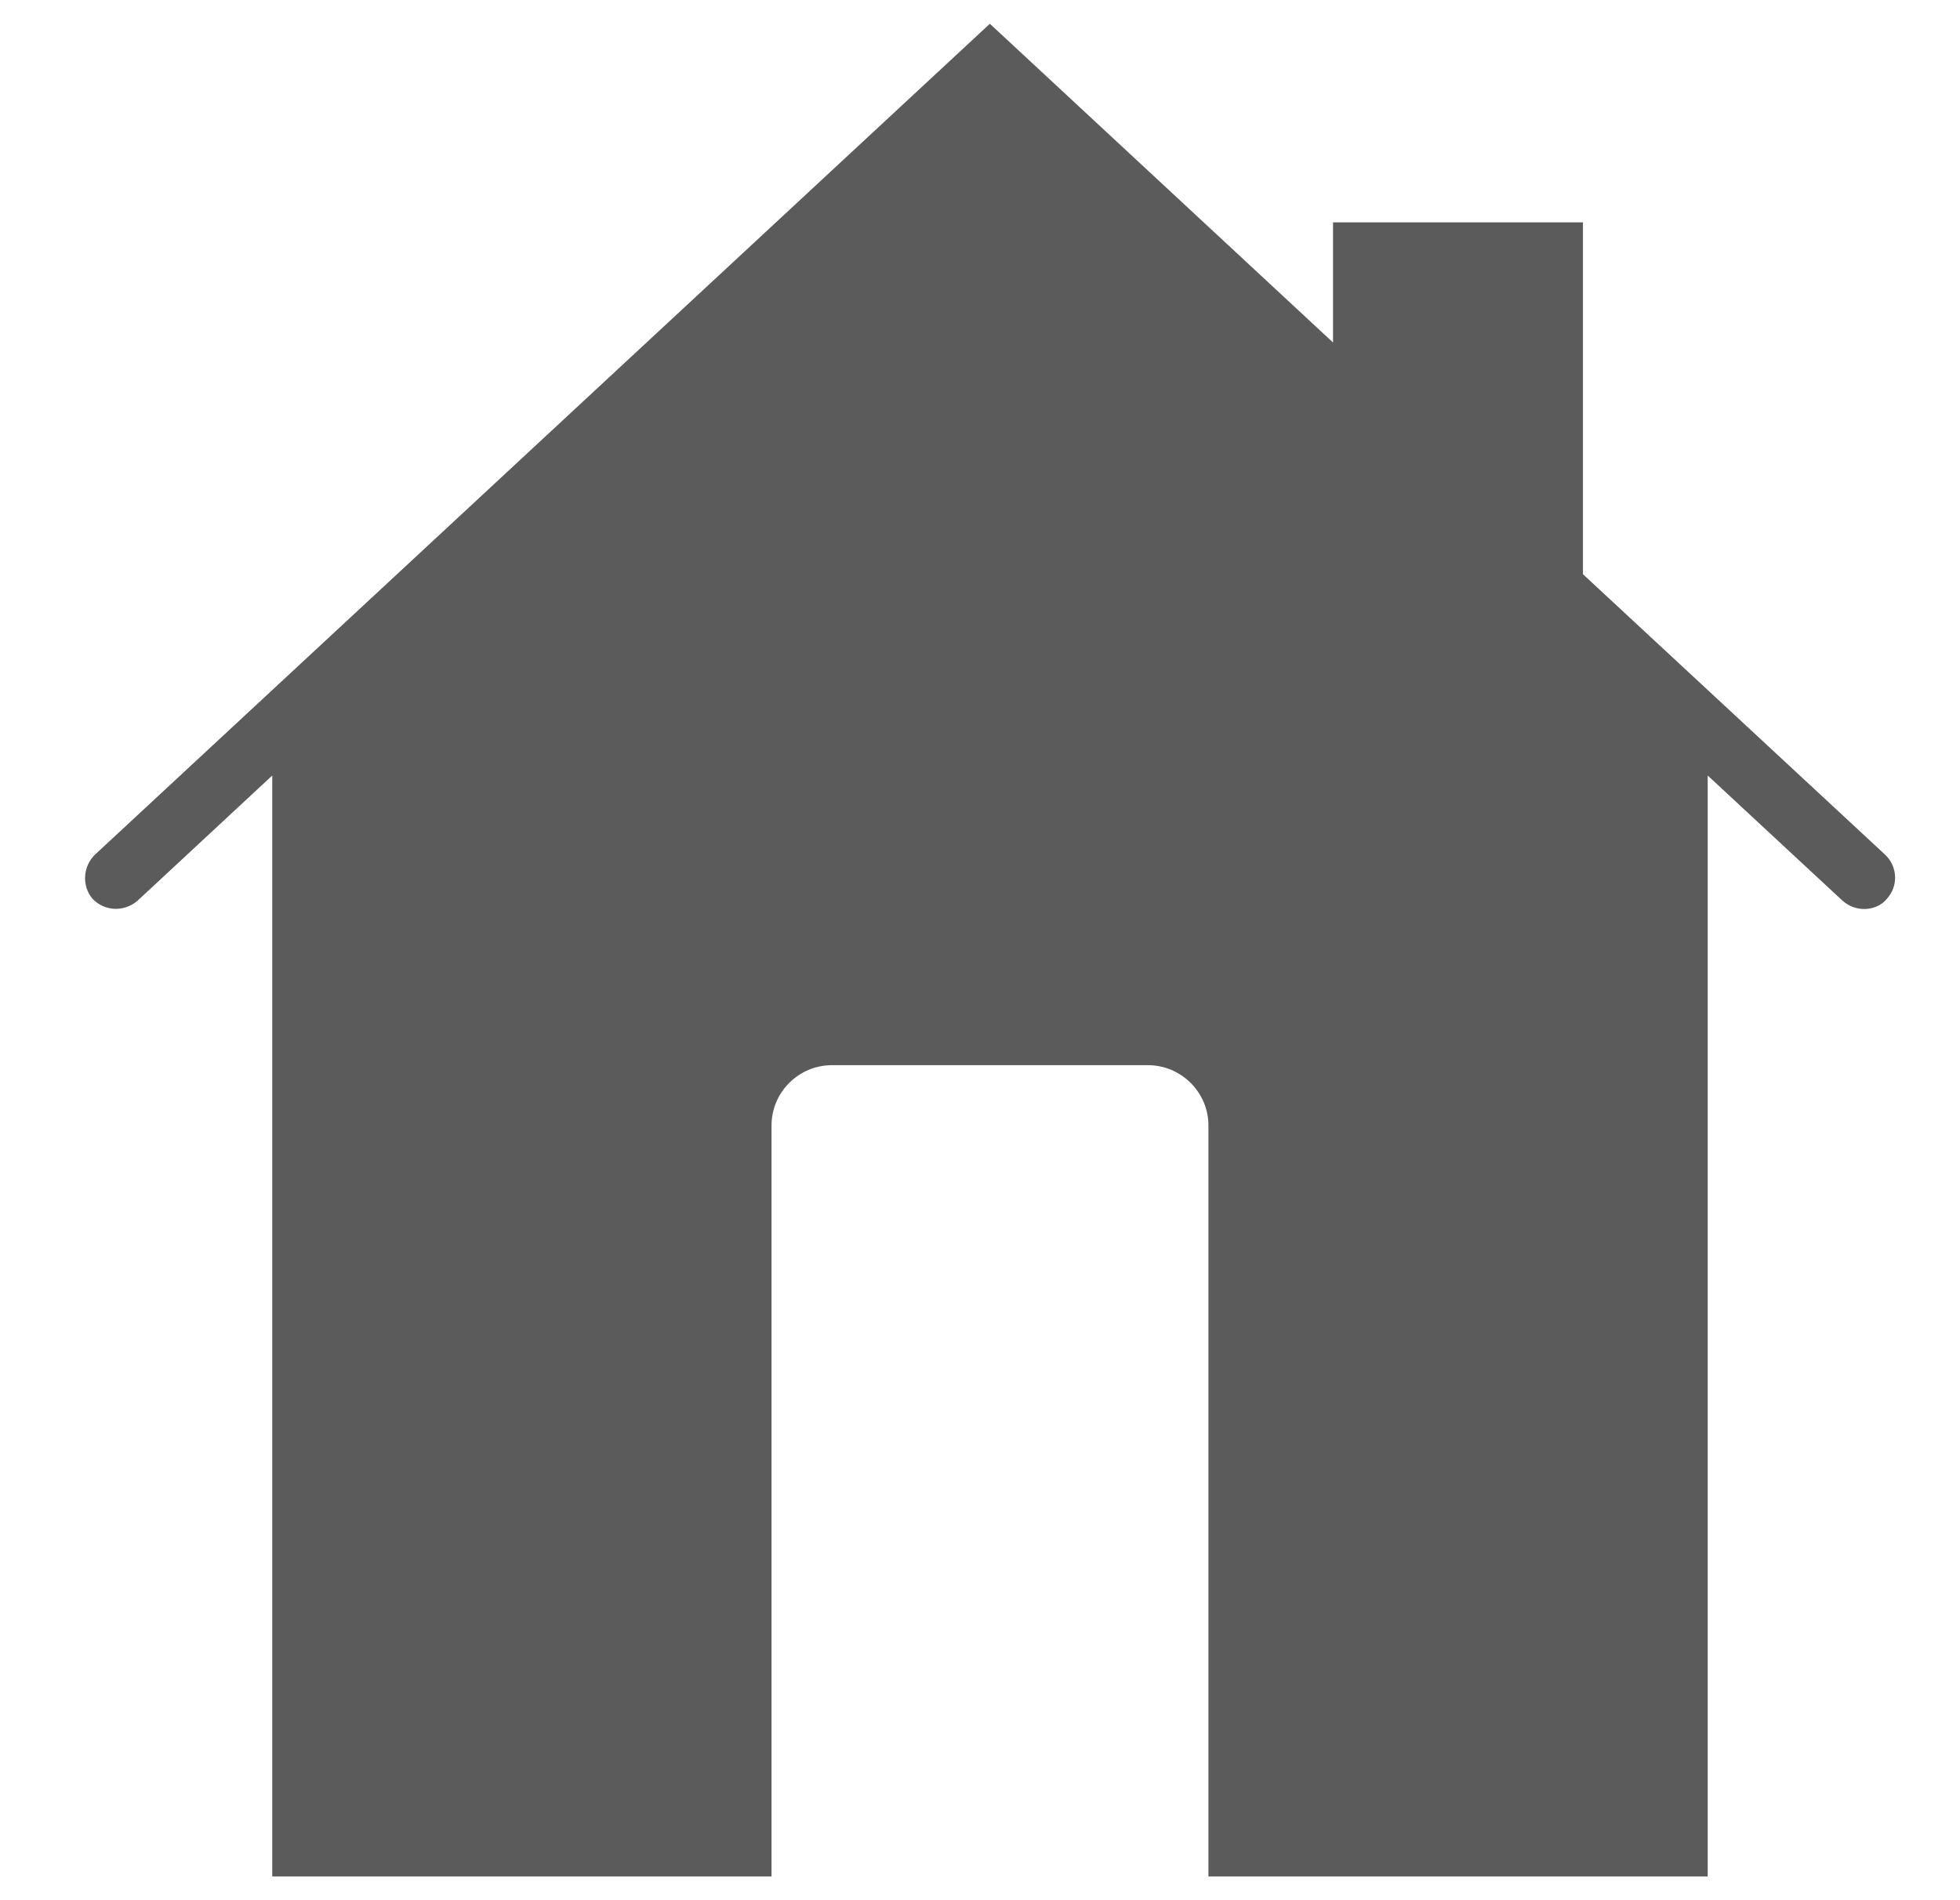 <?xml version="1.0" encoding="utf-8"?>
<!-- Generator: Adobe Illustrator 16.0.0, SVG Export Plug-In . SVG Version: 6.00 Build 0)  -->
<!DOCTYPE svg PUBLIC "-//W3C//DTD SVG 1.1//EN" "http://www.w3.org/Graphics/SVG/1.1/DTD/svg11.dtd">
<svg version="1.1" id="Layer_1" xmlns="http://www.w3.org/2000/svg" xmlns:xlink="http://www.w3.org/1999/xlink" x="0px" y="0px"
	 width="16.5px" height="16px" viewBox="0 0.25 16.5 16" enable-background="new 0 0.25 16.5 16" xml:space="preserve">
<path id="XMLID_1_" fill="#5B5B5B" d="M15.869,7.446l-2.543-2.361V2.122h-2.104v1.012L8.333,0.45L0.8,7.446
	c-0.104,0.1-0.112,0.267-0.02,0.373c0.101,0.105,0.264,0.112,0.377,0.016L2.292,6.78v0.862v8.408h4.203V9.727
	c0-0.28,0.228-0.508,0.509-0.508h2.66c0.278,0,0.509,0.227,0.509,0.508v6.323h4.203V7.641V6.78l1.136,1.055
	c0.054,0.046,0.116,0.069,0.182,0.069c0.068,0,0.143-0.027,0.188-0.083C15.983,7.713,15.976,7.546,15.869,7.446z"/>
</svg>

